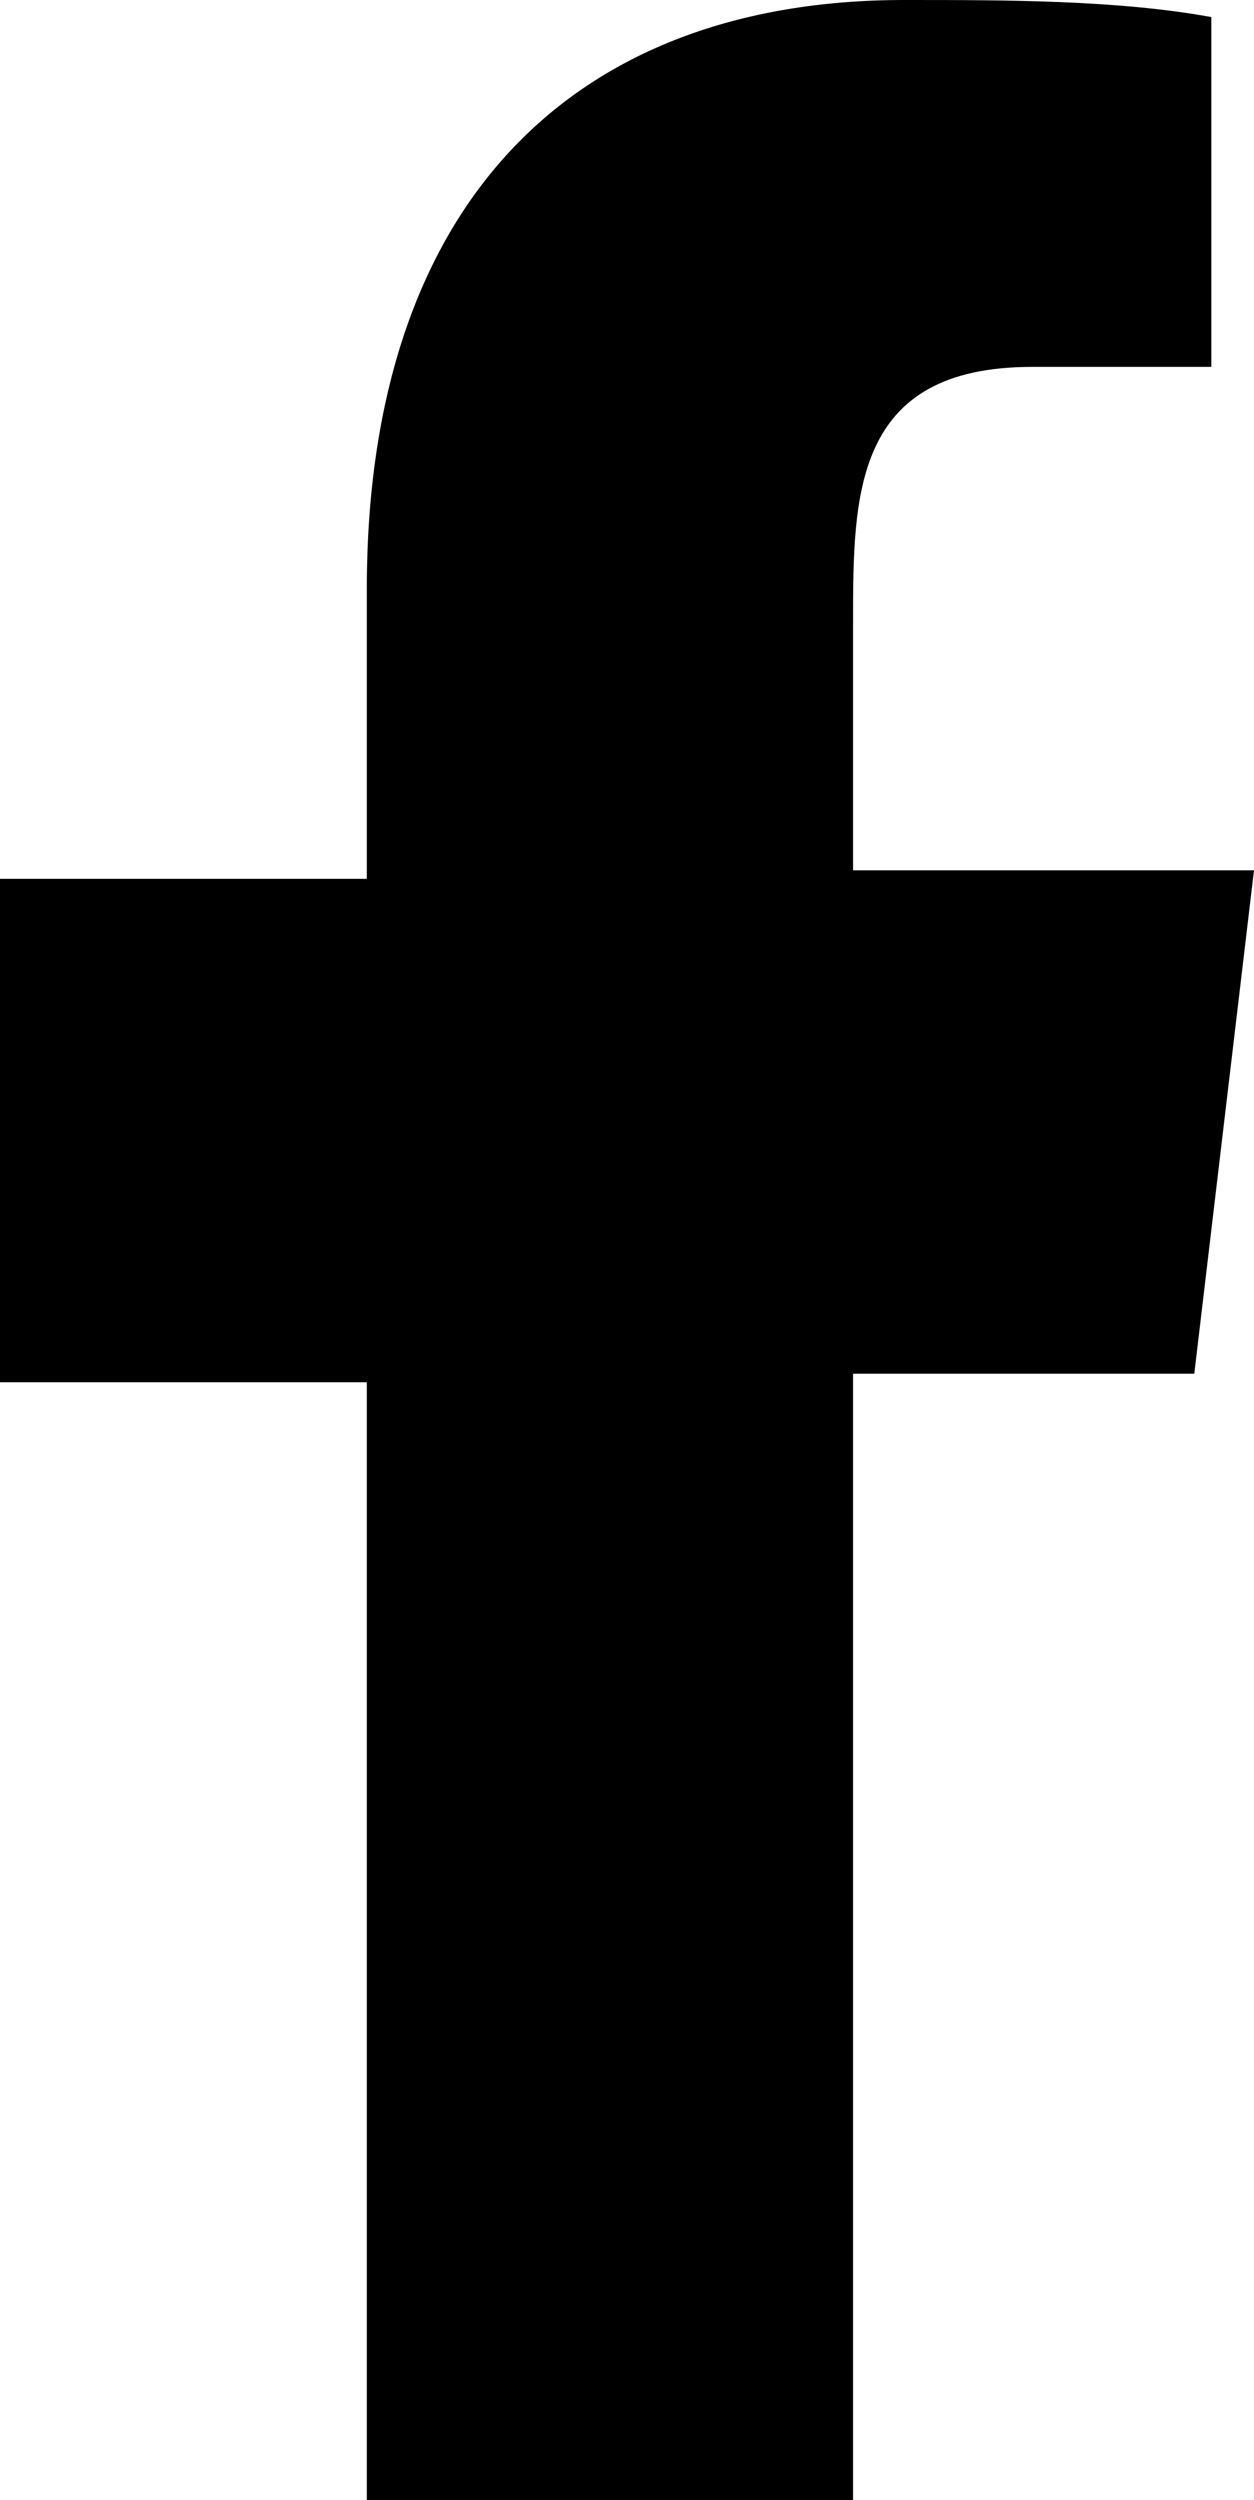 <?xml version="1.0" encoding="UTF-8"?><svg id="uuid-5a161c5d-9767-43a2-ac12-1174a8c62e9d" xmlns="http://www.w3.org/2000/svg" viewBox="0 0 14.7 29.3"><defs><style>.uuid-9cdd3346-2bf4-4e55-9b8f-09cd3f1adf6b{fill-rule:evenodd;stroke-width:0px;}</style></defs><g id="uuid-01eda07e-1780-4a2e-8d26-cd94ca15c6a9"><g id="uuid-acc018df-f422-40c9-aae0-d3aa6788dd98"><g id="uuid-3a18fdcf-b7b7-4865-8c82-d0eba9663059"><g id="uuid-9ded7707-0cc3-4d3a-9964-db1efc62fe98"><path id="uuid-3e63135d-af74-4c5e-817c-b6d2fb31e30d" class="uuid-9cdd3346-2bf4-4e55-9b8f-09cd3f1adf6b" d="m10,29.3v-13.2h4l.7-5.9h-4.7v-2.9c0-1.5,0-3,2.1-3h2.1V.2C13.1,0,11.8,0,10.6,0,6.7,0,4.3,2.4,4.3,6.9v3.4H0v5.9h4.3v13.2h5.7Z"/></g></g></g></g></svg>